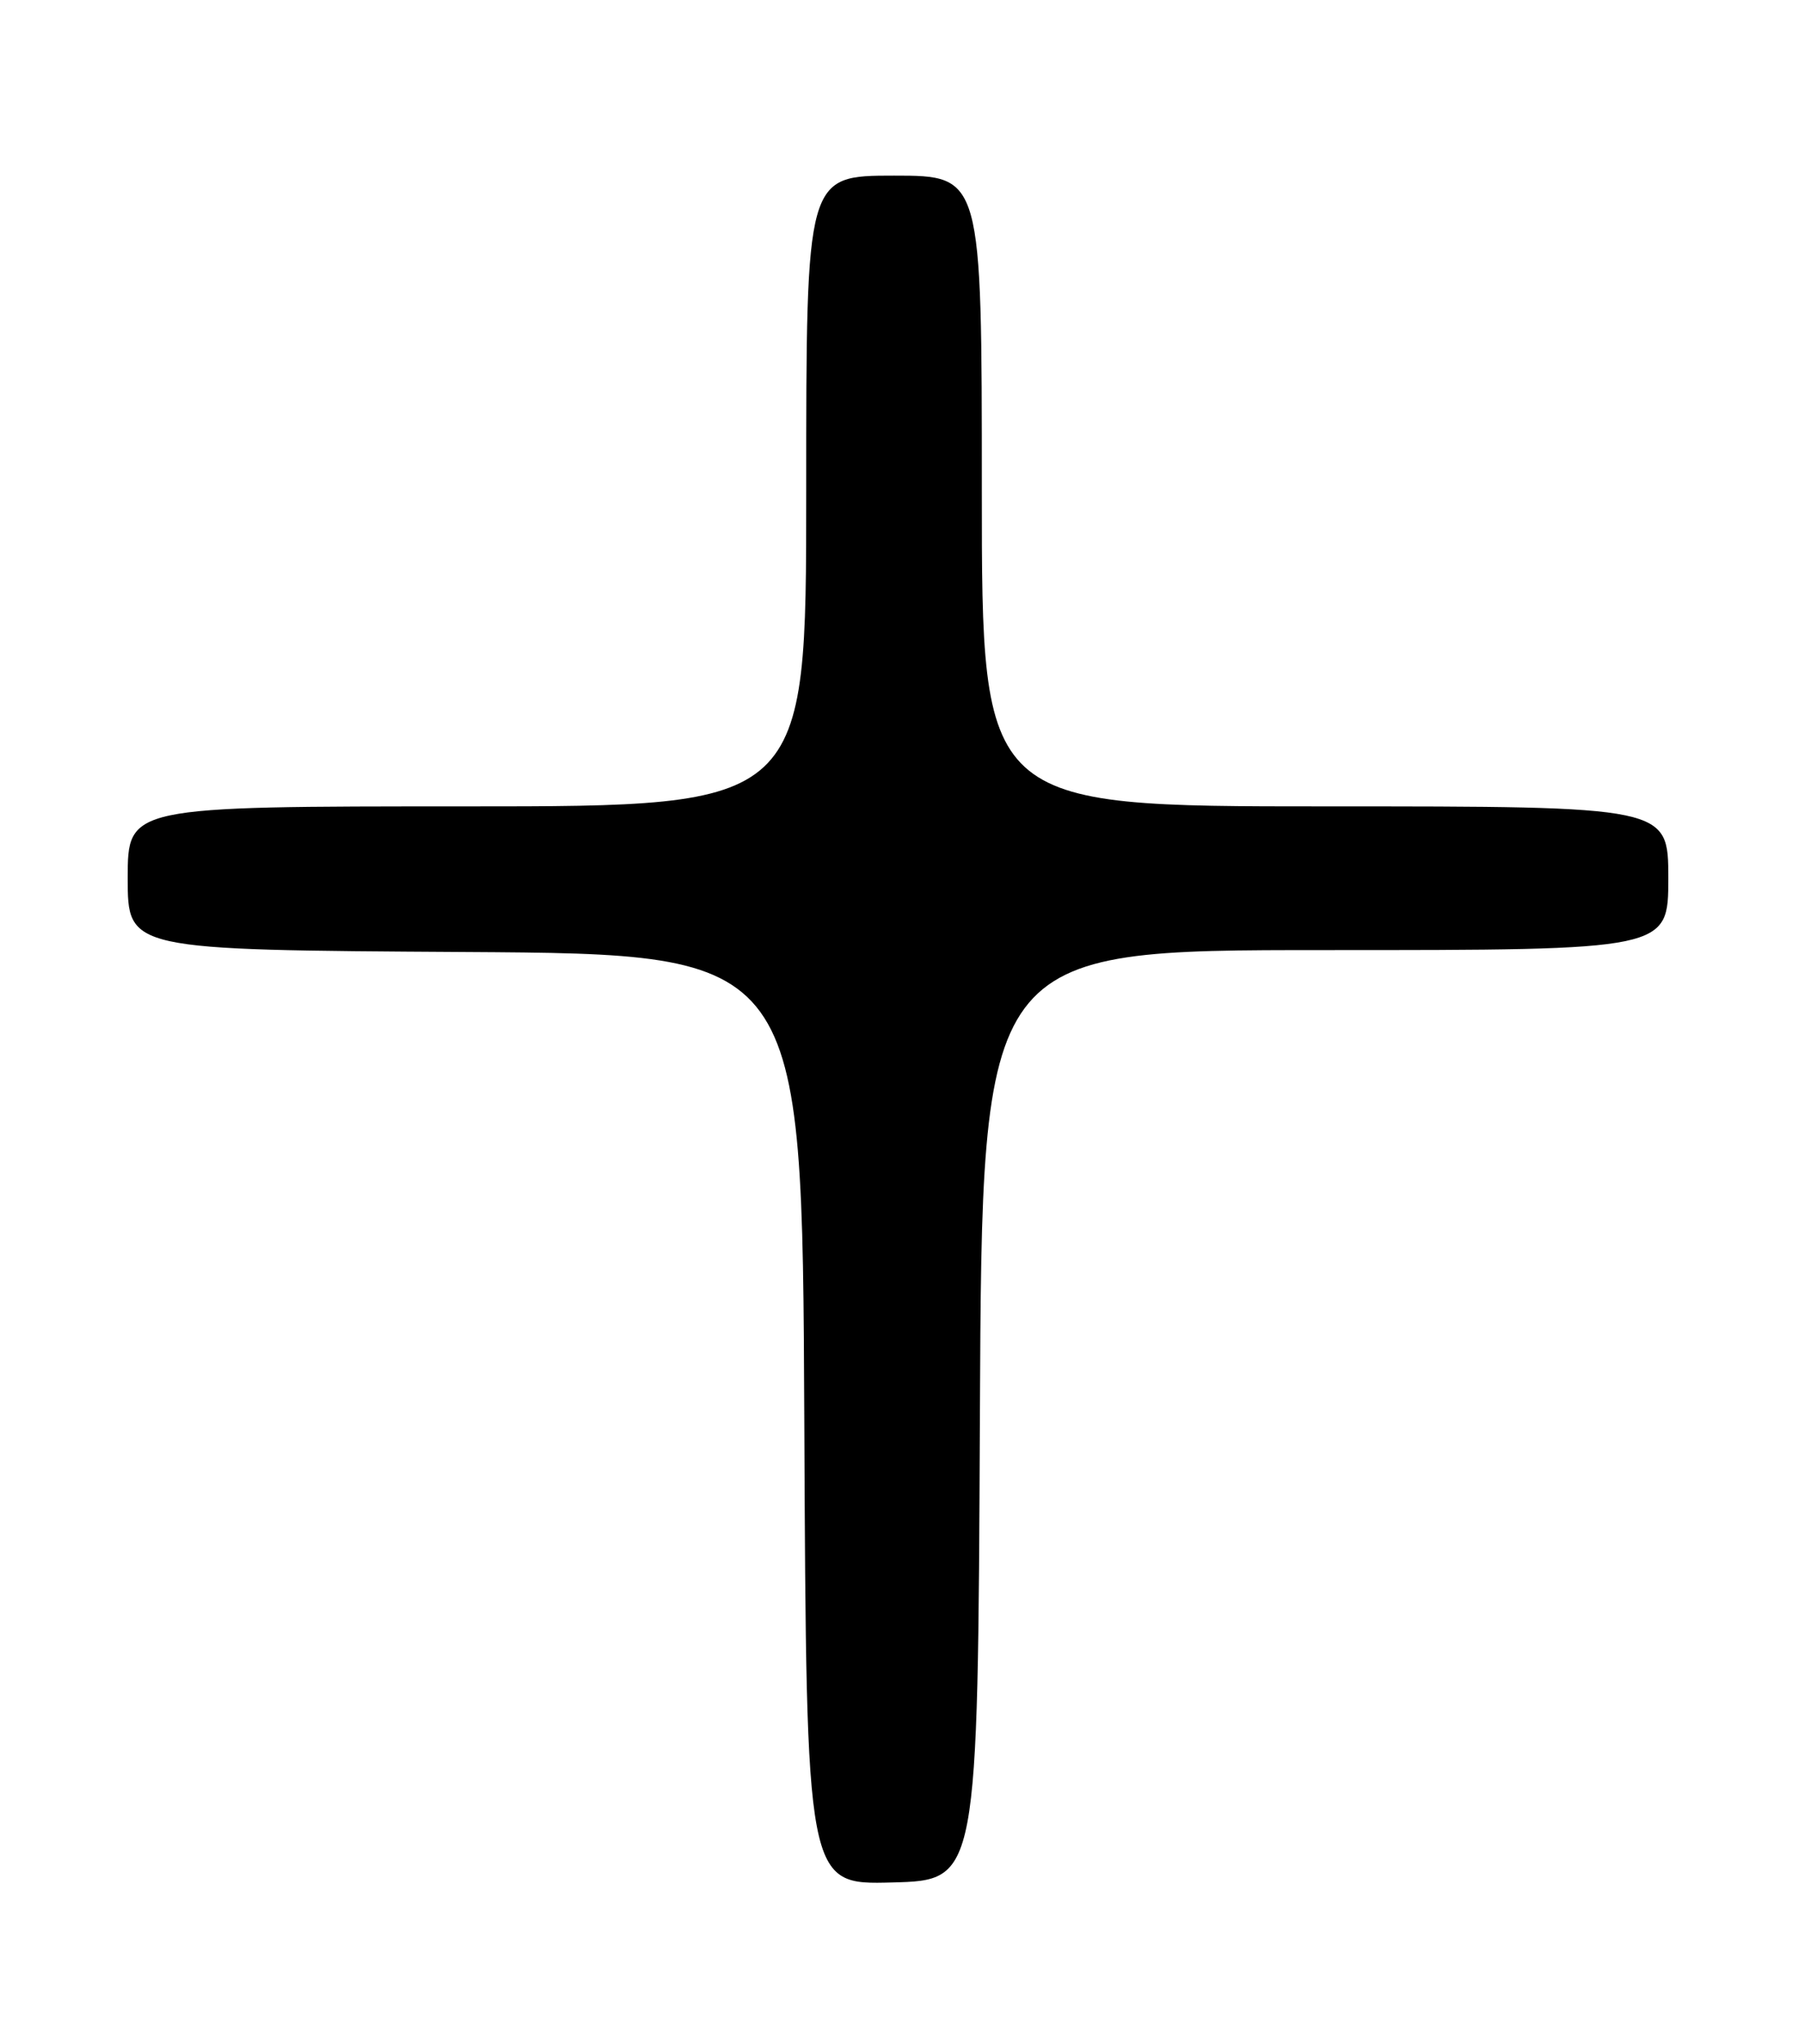 <?xml version="1.0" encoding="UTF-8" standalone="no"?>
<!DOCTYPE svg PUBLIC "-//W3C//DTD SVG 1.1//EN" "http://www.w3.org/Graphics/SVG/1.1/DTD/svg11.dtd" >
<svg xmlns="http://www.w3.org/2000/svg" xmlns:xlink="http://www.w3.org/1999/xlink" version="1.1" viewBox="0 0 226 256">
 <g >
 <path fill="currentColor"
d=" M 122.76 177.25 C 123.02 119.00 123.02 119.00 166.01 119.00 C 209.00 119.00 209.00 119.00 209.00 110.00 C 209.00 101.00 209.00 101.00 166.00 101.00 C 123.00 101.00 123.00 101.00 123.00 61.50 C 123.00 22.00 123.00 22.00 112.00 22.00 C 101.00 22.00 101.00 22.00 101.00 61.50 C 101.00 101.00 101.00 101.00 58.50 101.00 C 16.00 101.00 16.00 101.00 16.00 109.99 C 16.00 118.98 16.00 118.98 58.25 119.24 C 100.50 119.50 100.50 119.50 100.76 177.78 C 101.02 236.07 101.02 236.07 111.76 235.78 C 122.50 235.50 122.50 235.50 122.76 177.25 Z "/>
</g>
</svg>